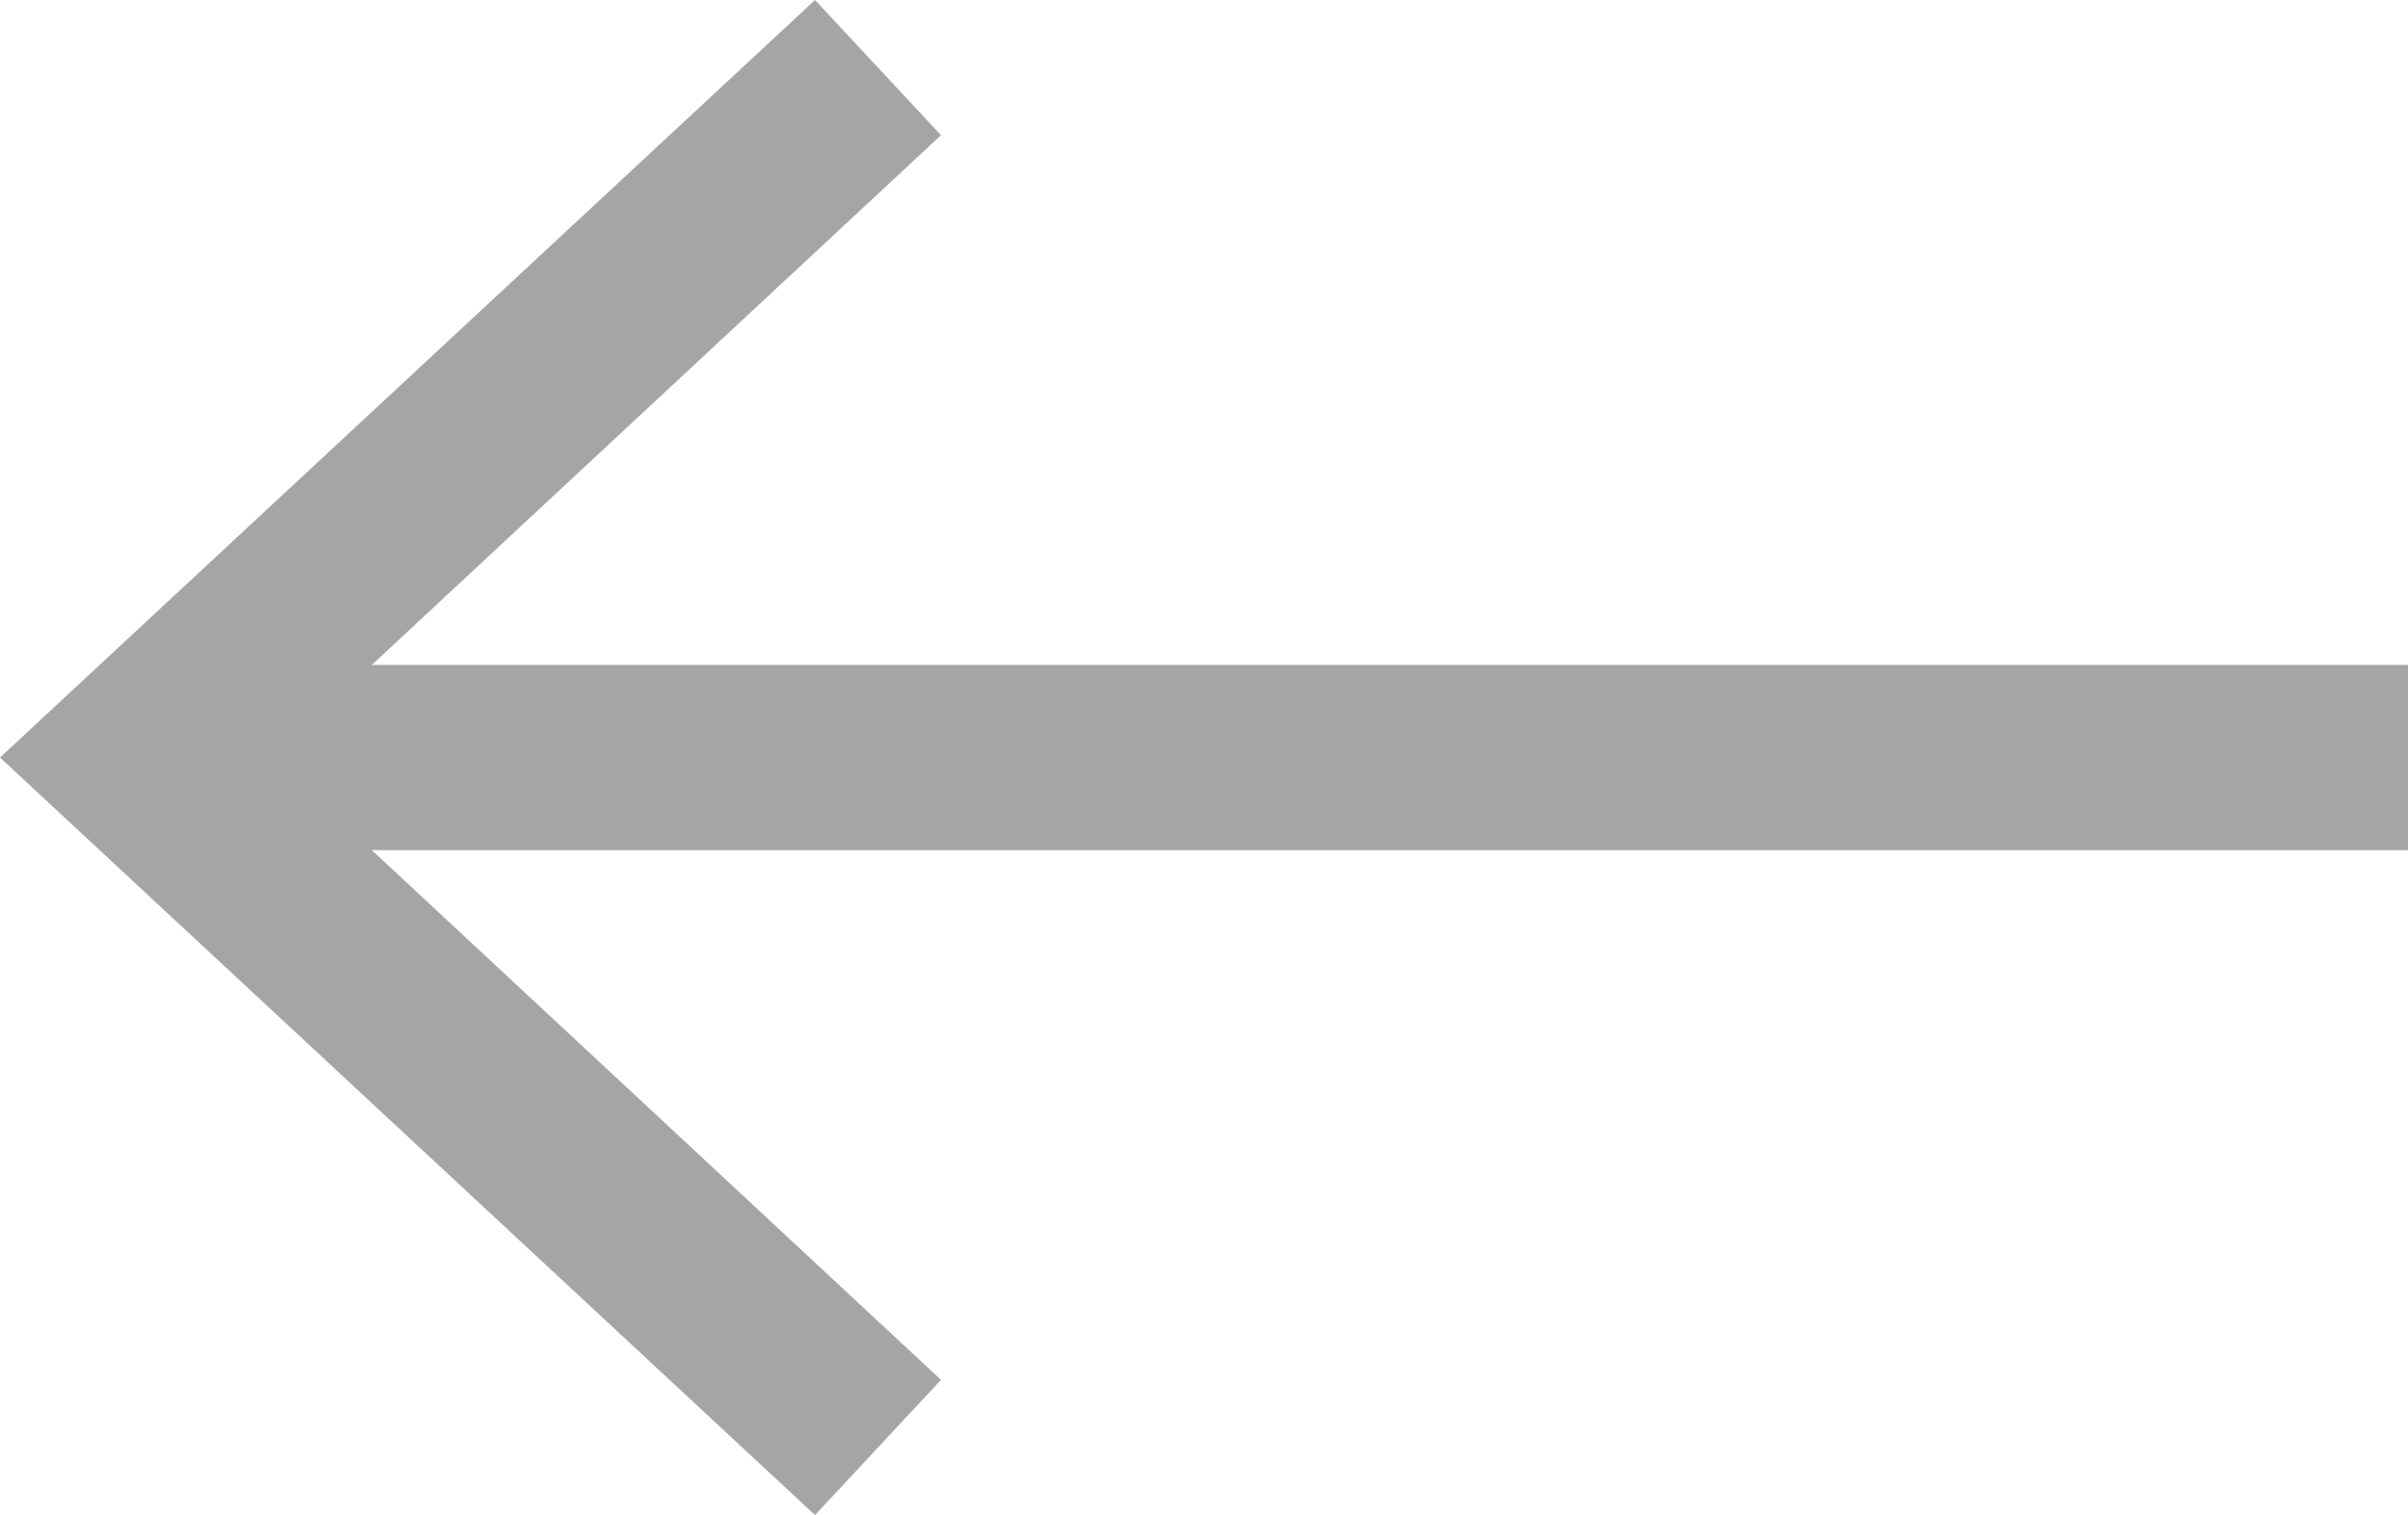 <svg xmlns="http://www.w3.org/2000/svg" viewBox="0 0 13 8.18"><defs><style>.cls-1{fill:none;stroke:#a5a5a5;stroke-miterlimit:10;}</style></defs><title>Ресурс 1</title><g id="Слой_2" data-name="Слой 2"><g id="Layer_1" data-name="Layer 1"><line class="cls-1" x1="13" y1="4.09" x2="1" y2="4.09"/><polygon fill="#a5a5a5" points="4.4 0 5.08 0.73 1.47 4.09 5.08 7.45 4.4 8.18 0 4.09 4.4 0"/></g></g></svg>